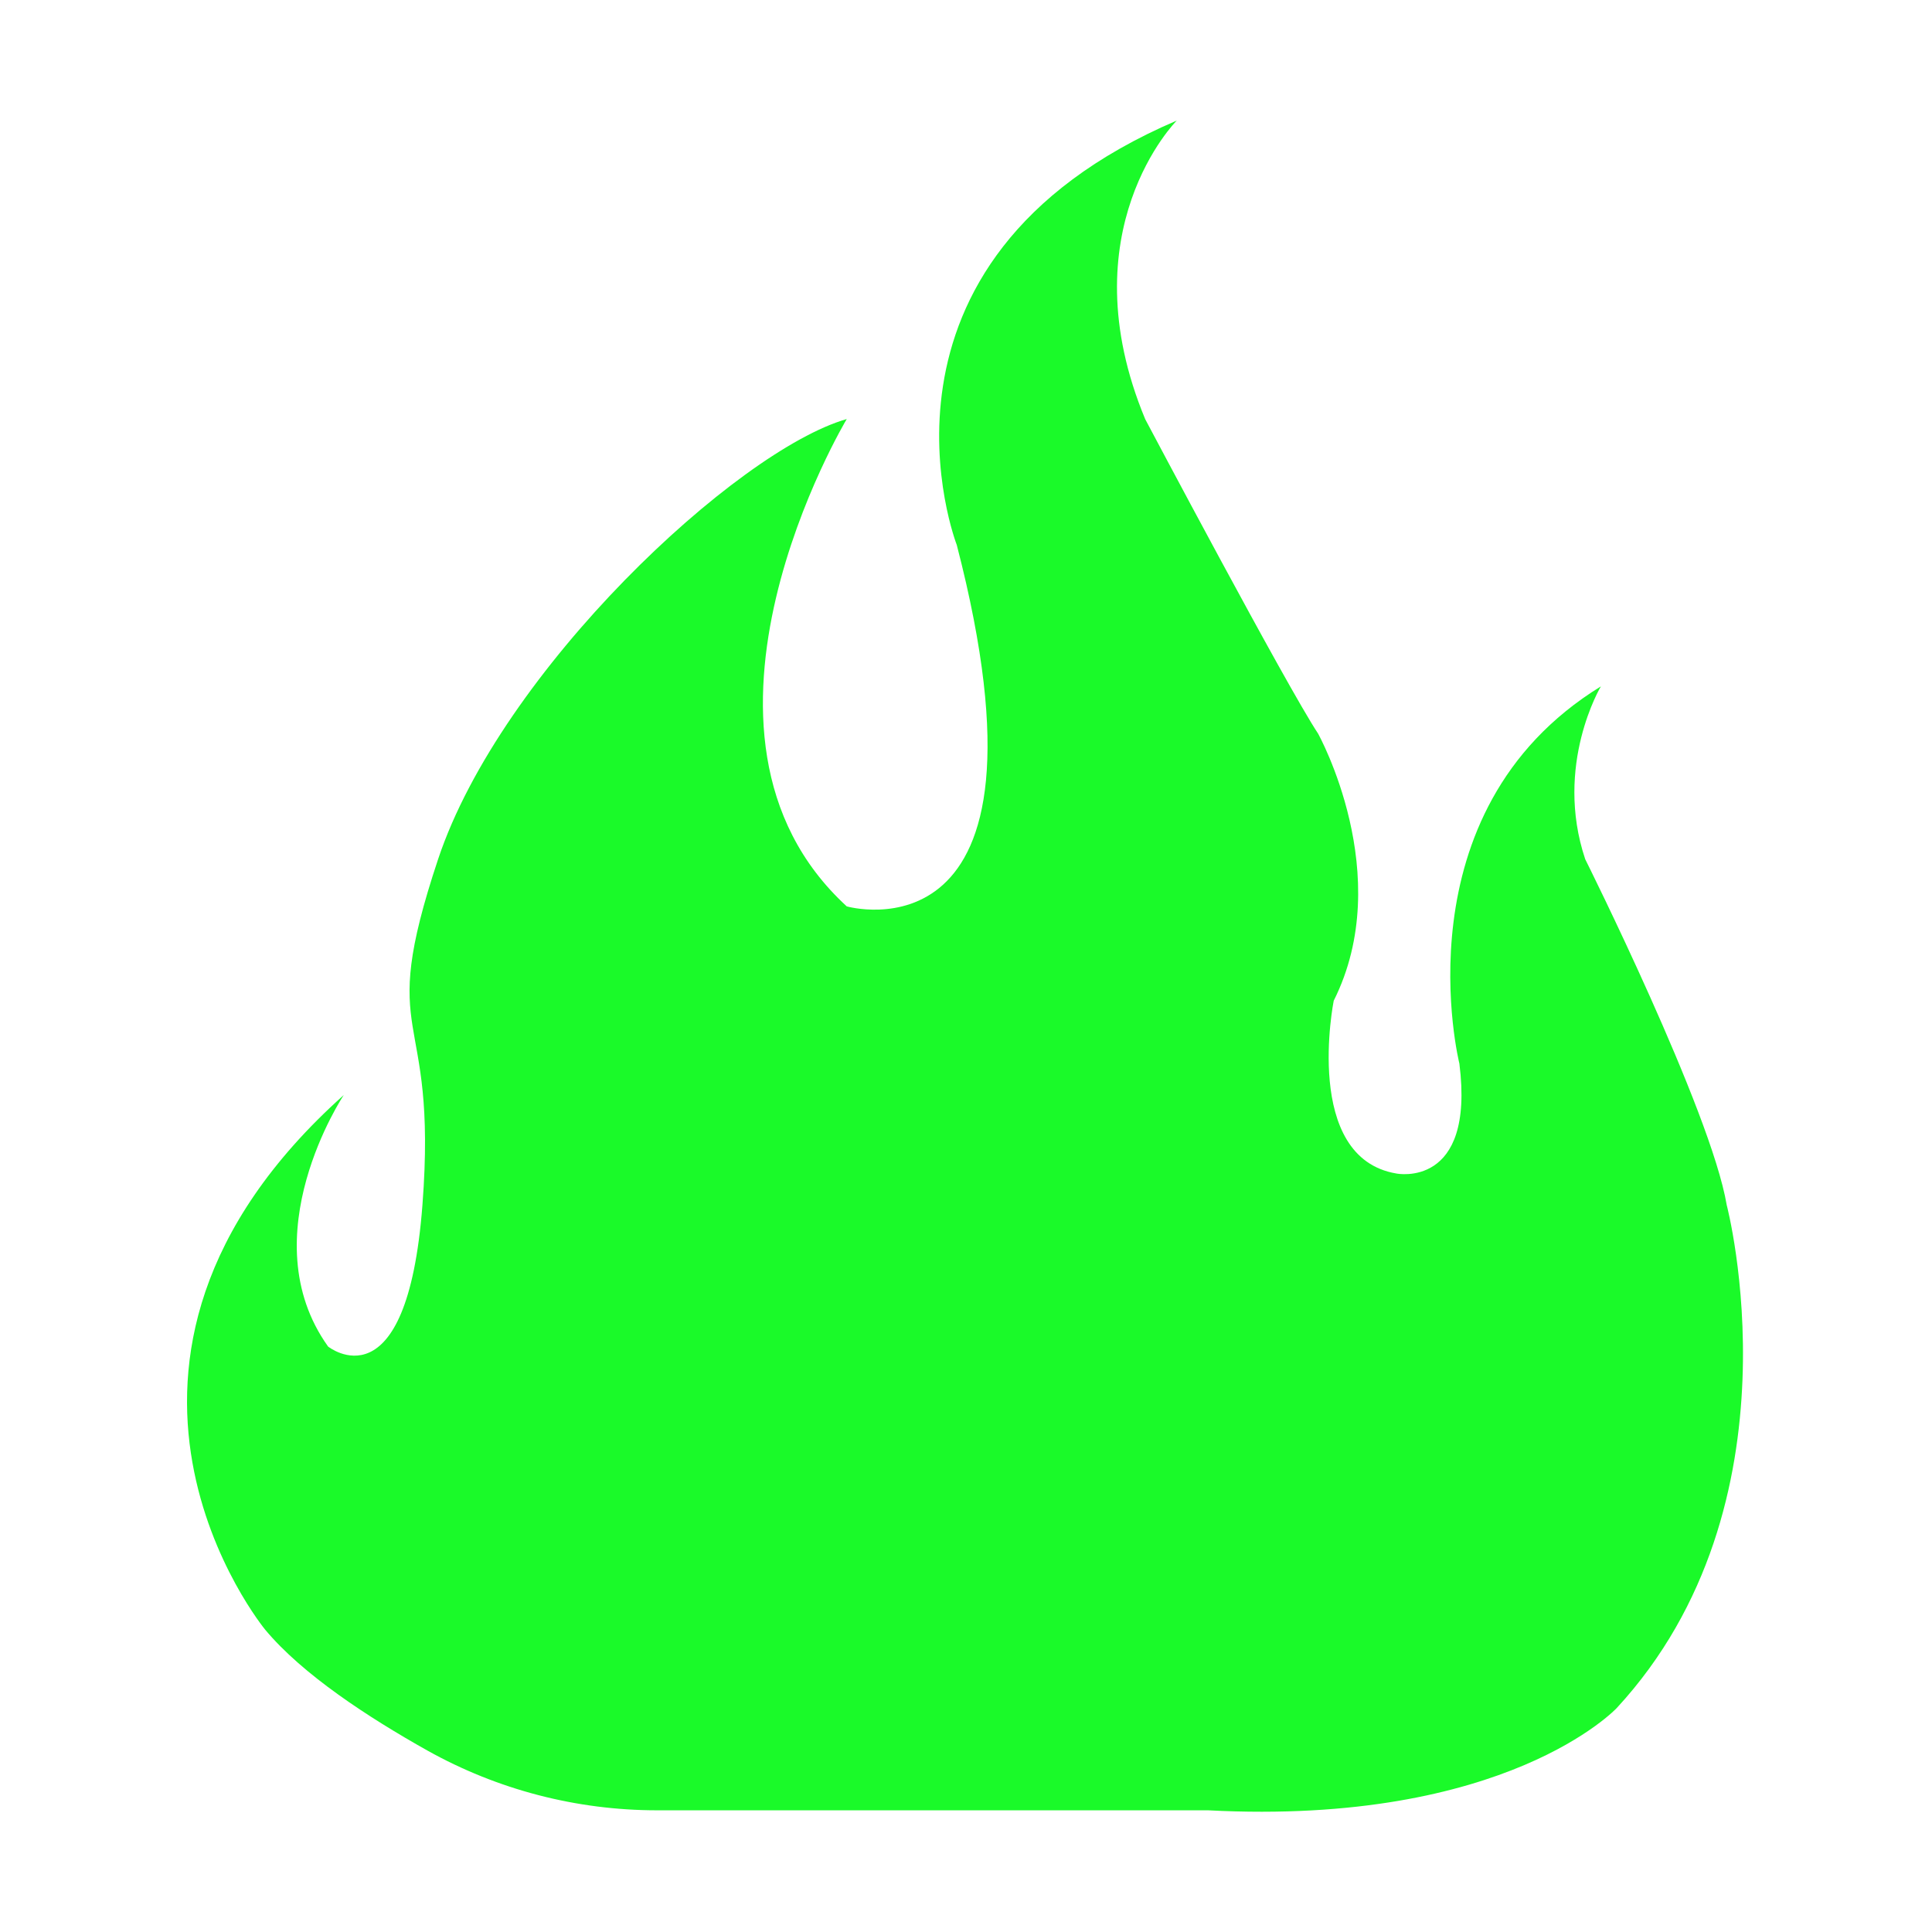 <?xml version="1.0" standalone="no"?><!DOCTYPE svg PUBLIC "-//W3C//DTD SVG 1.1//EN" "http://www.w3.org/Graphics/SVG/1.1/DTD/svg11.dtd"><svg t="1628061927206" class="icon" viewBox="0 0 1024 1024" version="1.1" xmlns="http://www.w3.org/2000/svg" p-id="2739" width="200" height="200" xmlns:xlink="http://www.w3.org/1999/xlink"><defs><style type="text/css"></style></defs><path d="M140.5 863.7S23.9 722.1 182.2 580.4c0 0-50 75-8.3 133.3 0 0 41.7 33.3 50-75s-25-83.3 8.3-183.3 158.3-216.6 216.6-233.3c0 0-100 166.6 0 258.3 0 0 116.6 33.3 58.3-191.6 0 0-58.3-150 116.6-224.9 0 0-58.3 58.3-16.7 158.3 0 0 75 141.6 91.6 166.6 0 0 41.7 75 8.3 141.6 0 0-16.7 83.3 33.3 91.6 0 0 41.7 8.3 33.3-58.3 0 0-33.3-133.3 75-199.9 0 0-25 41.7-8.3 91.6 0 0 66.6 133.3 75 183.3 0 0 41.7 158.3-58.3 266.6 0 0-58.3 62.5-216.6 54.2h-292c-42.7 0-84.6-10.9-121.8-31.7-31.2-17.5-66.2-40.3-86-64.1z" fill="#1afa29" p-id="2740"></path></svg>